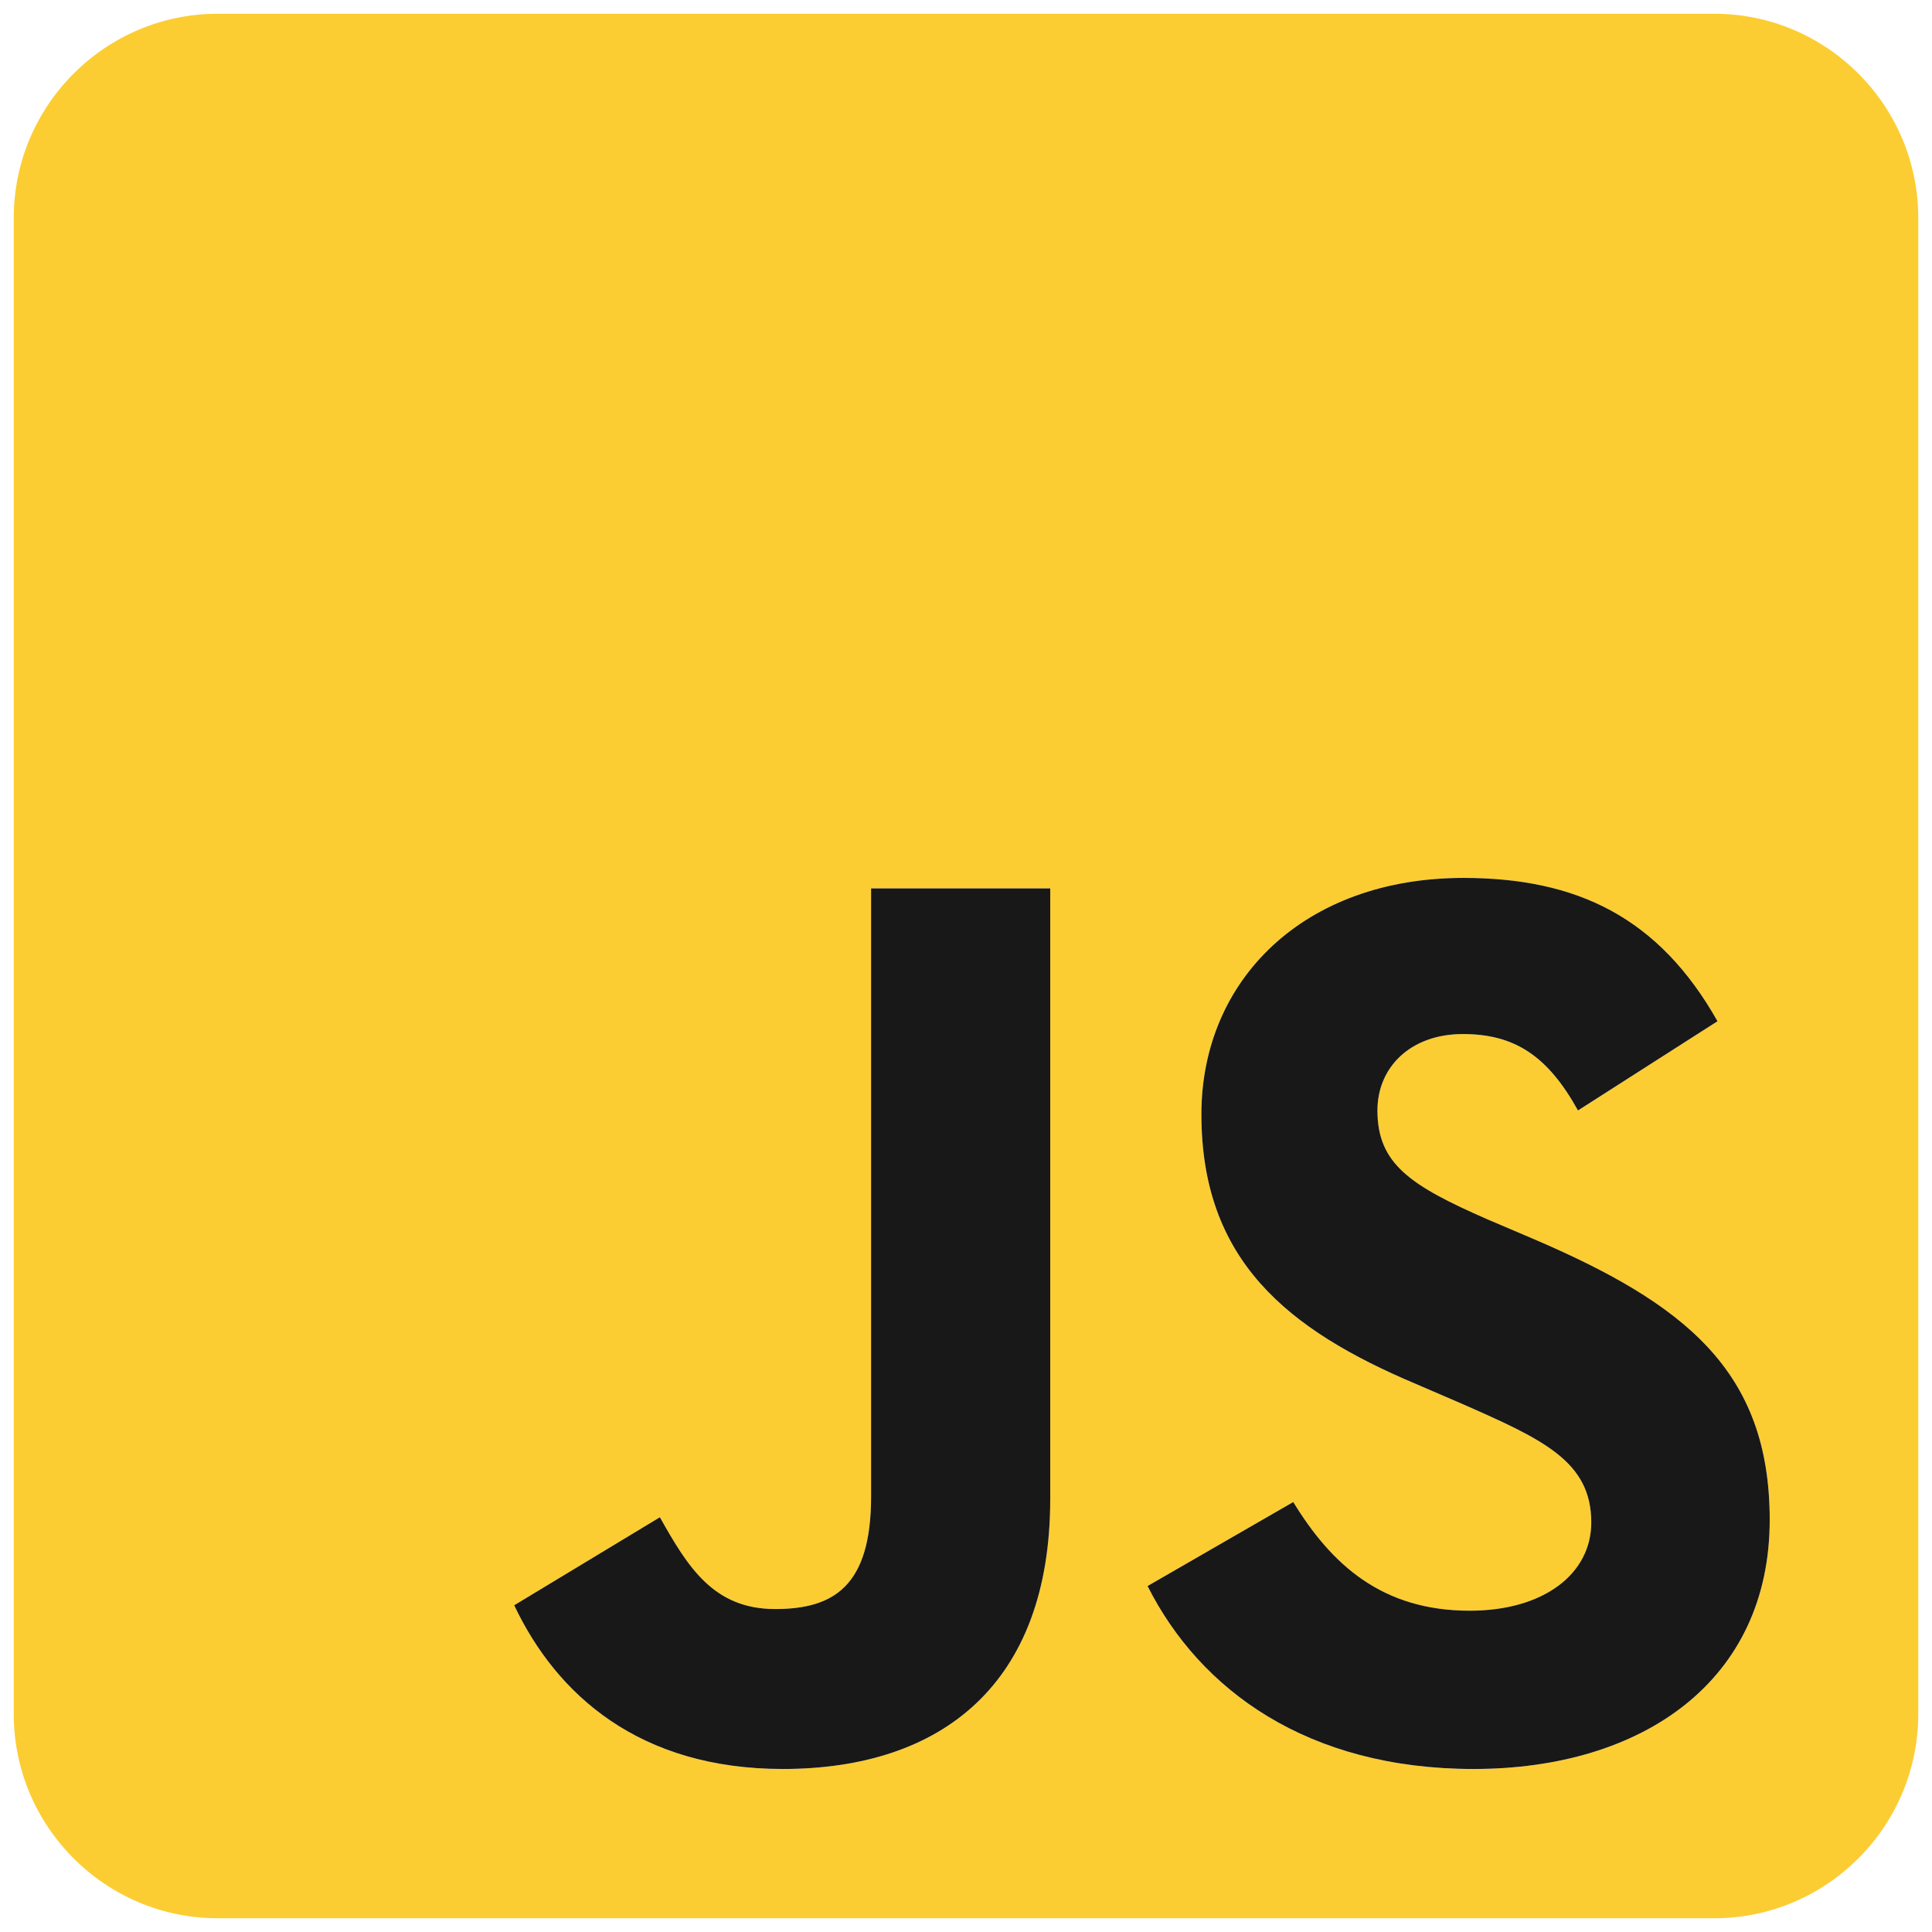 <?xml version="1.0" encoding="utf-8"?>
<!-- Generator: Adobe Illustrator 16.0.0, SVG Export Plug-In . SVG Version: 6.00 Build 0)  -->
<!DOCTYPE svg PUBLIC "-//W3C//DTD SVG 1.1//EN" "http://www.w3.org/Graphics/SVG/1.1/DTD/svg11.dtd">
<svg version="1.1" id="Layer_1" xmlns="http://www.w3.org/2000/svg" xmlns:xlink="http://www.w3.org/1999/xlink" x="0px" y="0px"
	 width="81.418px" height="81.417px" viewBox="0 0 81.418 81.417" enable-background="new 0 0 81.418 81.417" xml:space="preserve">
<path fill="#EA2127" d="M180.908,38.057v0.33c0-0.137,0-0.246-0.027-0.357L180.908,38.057z"/>
<path fill="#FCCD32" d="M72.239,0.579H9.179c-4.74,0-8.6,3.86-8.6,8.61v63.04c0,4.75,3.86,8.61,8.6,8.61h63.06
	c4.739,0,8.6-3.86,8.6-8.61V9.188C80.839,4.438,76.979,0.579,72.239,0.579z M44.259,63.168c0,7.82-4.59,11.38-11.27,11.38
	c-6.04,0-9.53-3.12-11.32-6.899l6.14-3.71c1.18,2.1,2.26,3.869,4.86,3.869c2.47,0,4.04-0.97,4.04-4.739v-25.63h7.55V63.168z
	 M62.099,74.548c-7.01,0-11.54-3.34-13.739-7.71l6.14-3.54c1.61,2.63,3.729,4.58,7.44,4.58c3.109,0,5.119-1.55,5.119-3.72
	c0-2.58-2.04-3.5-5.5-5.021l-1.88-0.81c-5.45-2.3-9.05-5.23-9.05-11.37c0-5.66,4.32-9.96,11.04-9.96c4.8,0,8.24,1.67,10.71,6.04
	l-5.88,3.76c-1.28-2.31-2.68-3.22-4.85-3.22c-2.2,0-3.601,1.39-3.601,3.22c0,2.26,1.4,3.17,4.641,4.59l1.88,0.801
	c6.409,2.739,10.01,5.56,10.01,11.859C74.579,70.819,69.239,74.548,62.099,74.548z"/>
<path fill="#181819" d="M74.579,64.048c0,6.771-5.34,10.5-12.48,10.5c-7.01,0-11.54-3.34-13.739-7.71l6.14-3.54
	c1.61,2.63,3.729,4.58,7.44,4.58c3.109,0,5.119-1.55,5.119-3.72c0-2.58-2.04-3.5-5.5-5.021l-1.88-0.81
	c-5.45-2.3-9.05-5.23-9.05-11.37c0-5.66,4.32-9.96,11.04-9.96c4.8,0,8.24,1.67,10.71,6.04l-5.88,3.76
	c-1.28-2.31-2.68-3.22-4.85-3.22c-2.2,0-3.601,1.39-3.601,3.22c0,2.26,1.4,3.17,4.641,4.59l1.88,0.801
	C70.979,54.928,74.579,57.749,74.579,64.048z"/>
<path fill="#181819" d="M44.259,37.438v25.73c0,7.82-4.59,11.38-11.27,11.38c-6.04,0-9.53-3.12-11.32-6.899l6.14-3.71
	c1.18,2.1,2.26,3.869,4.86,3.869c2.47,0,4.04-0.97,4.04-4.739v-25.63H44.259z"/>
</svg>
